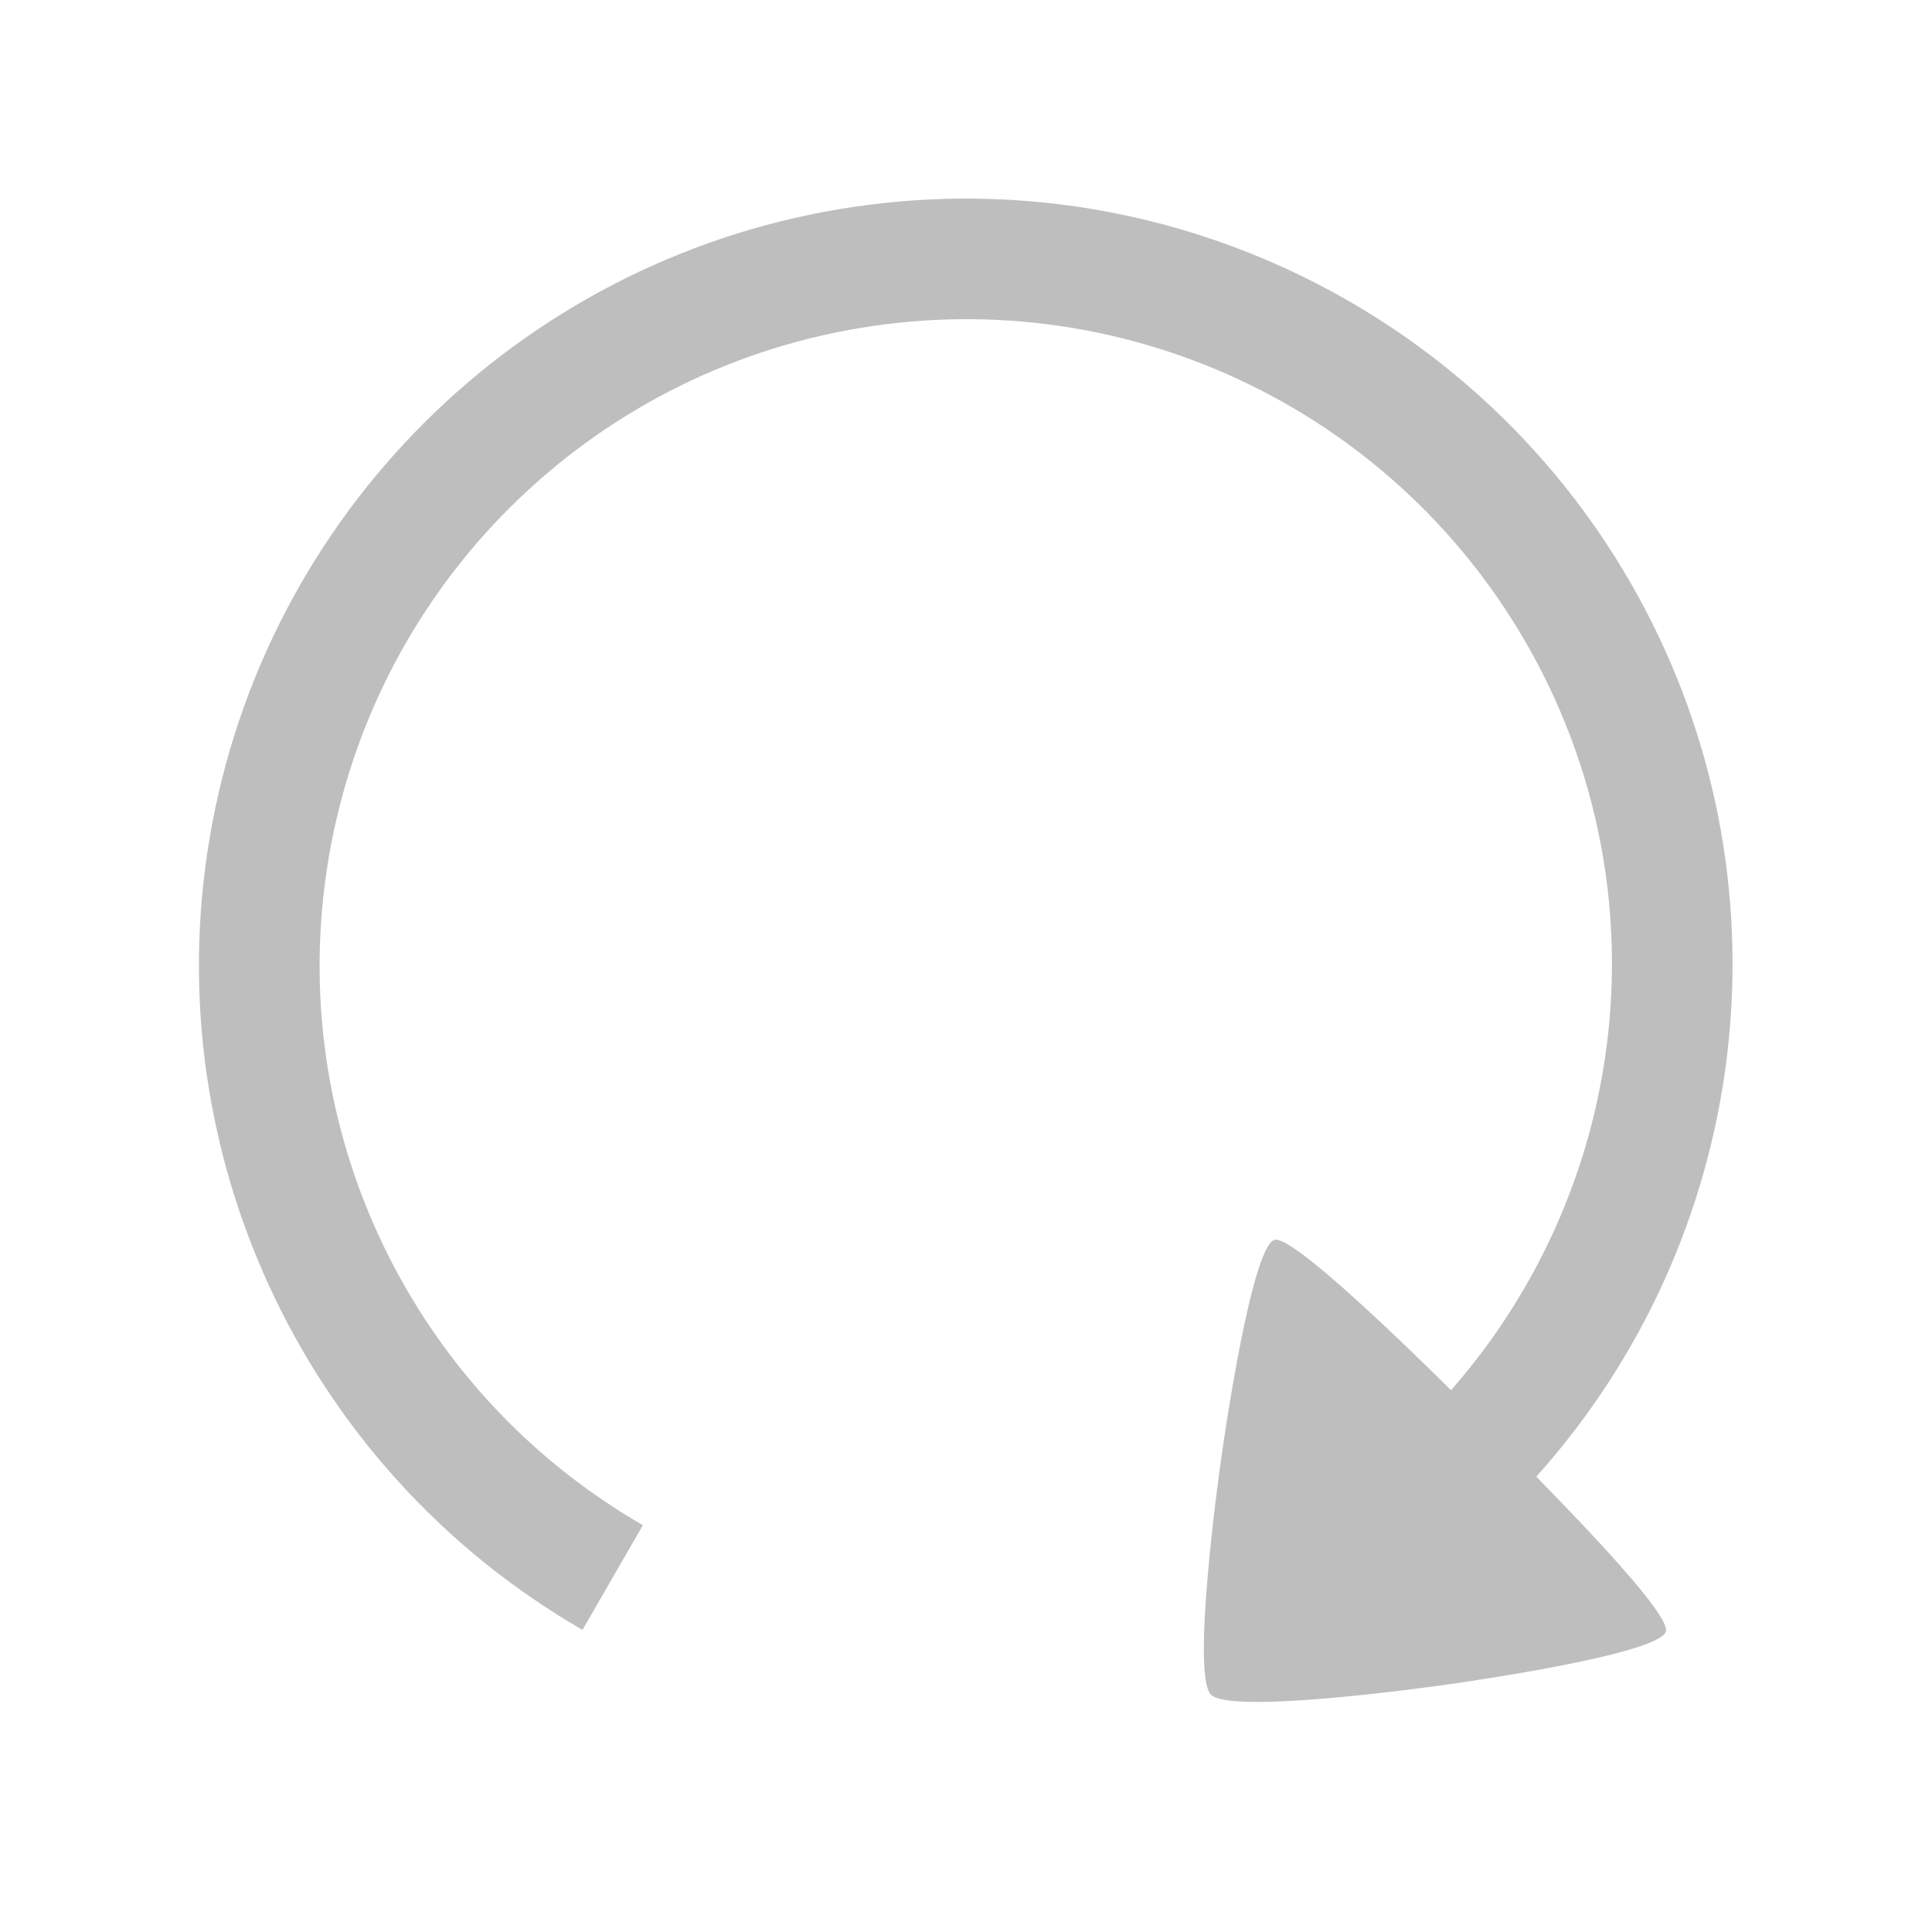 <?xml version="1.0" encoding="UTF-8"?>
<!-- Created with Inkscape (http://www.inkscape.org/) -->
<svg width="16" height="16" version="1.1" xmlns="http://www.w3.org/2000/svg" xmlns:cc="http://creativecommons.org/ns#" xmlns:dc="http://purl.org/dc/elements/1.1/" xmlns:rdf="http://www.w3.org/1999/02/22-rdf-syntax-ns#">
	<path d="m8.07 1.645c-0.33-0.004-0.664 0.019-0.998 0.068-2.672 0.394-4.806 2.441-5.312 5.094-0.506 2.653 0.725 5.341 3.064 6.691l0.5-0.867c-1.974-1.14-3.009-3.398-2.582-5.637 0.427-2.239 2.222-3.96 4.477-4.293 2.255-0.333 4.47 0.796 5.525 2.816 1.026 1.964 0.725 4.339-0.727 5.996-0.405-0.4-1.296-1.266-1.457-1.246-0.189 0.027-0.421 1.625-0.447 1.815-0.027 0.189-0.246 1.791-0.084 1.953 0.163 0.163 1.764-0.057 1.953-0.084 0.189-0.027 1.788-0.256 1.815-0.445 0.02-0.141-0.634-0.827-1.074-1.277 1.762-1.966 2.134-4.825 0.906-7.174-1.095-2.095-3.247-3.385-5.559-3.41z" color="#000000" color-rendering="auto" dominant-baseline="auto" fill="#bebebe" image-rendering="auto" shape-rendering="auto" solid-color="#000000" style="font-feature-settings:normal;font-variant-alternates:normal;font-variant-caps:normal;font-variant-east_asian:normal;font-variant-ligatures:normal;font-variant-numeric:normal;font-variant-position:normal;isolation:auto;mix-blend-mode:normal;paint-order:normal;shape-padding:0;text-decoration-color:#000000;text-decoration-line:none;text-decoration-style:solid;text-indent:0;text-orientation:mixed;text-transform:none;white-space:normal"/>
</svg>
